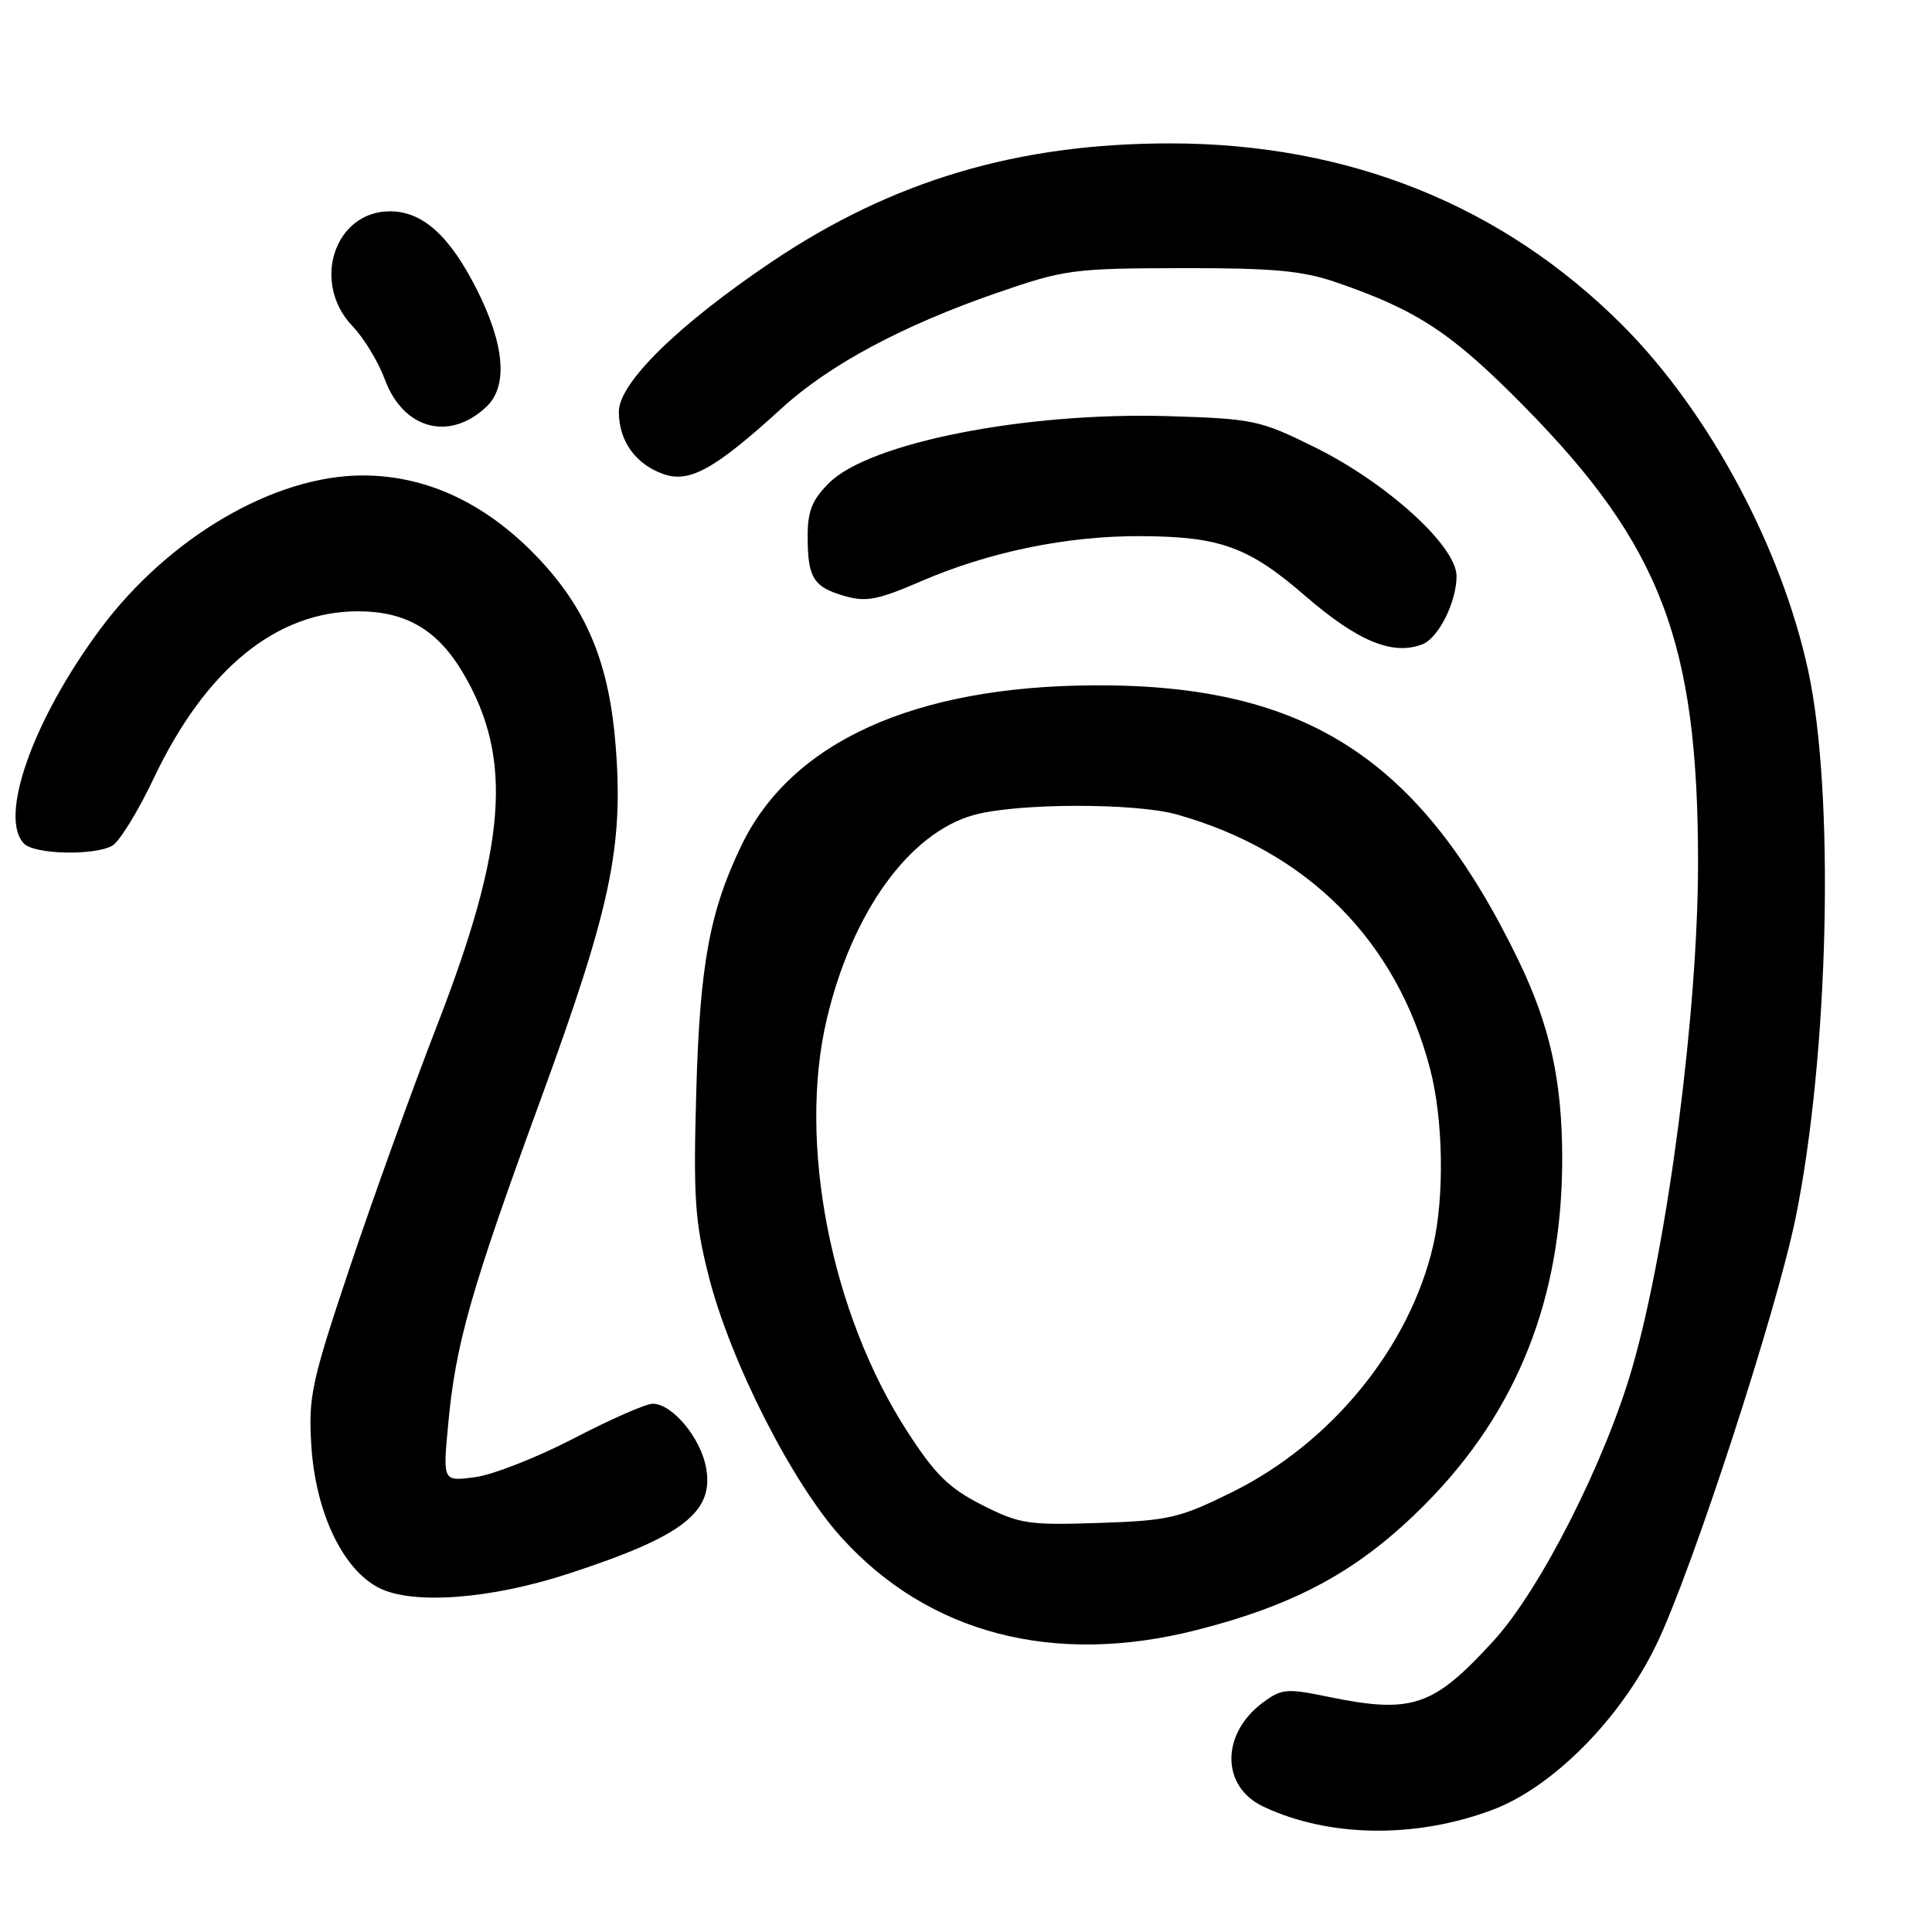 <?xml version="1.0" encoding="UTF-8" standalone="no"?>
<!DOCTYPE svg PUBLIC "-//W3C//DTD SVG 1.1//EN" "http://www.w3.org/Graphics/SVG/1.1/DTD/svg11.dtd" >
<svg xmlns="http://www.w3.org/2000/svg" xmlns:xlink="http://www.w3.org/1999/xlink" version="1.1" viewBox="0 0 256 256">
 <g >
 <path fill="currentColor"
d=" M 197.72 239.83 C 205.73 236.84 214.77 227.73 219.51 217.85 C 224.22 208.07 235.40 173.77 237.93 161.36 C 242.34 139.71 243.13 105.15 239.59 88.85 C 236.02 72.40 226.37 54.47 214.94 43.05 C 199.07 27.19 178.67 19.00 155.04 19.00 C 134.87 19.00 118.26 23.93 102.29 34.67 C 89.89 43.01 82.00 50.74 82.00 54.55 C 82.00 58.44 84.22 61.53 87.94 62.83 C 91.39 64.03 94.77 62.14 103.62 54.06 C 109.90 48.33 119.59 43.14 132.06 38.82 C 141.06 35.71 142.20 35.56 156.50 35.53 C 168.65 35.51 172.54 35.86 177.00 37.39 C 187.83 41.11 192.36 44.10 202.00 53.89 C 220.09 72.26 225.00 85.17 225.00 114.32 C 225.00 133.91 221.00 164.72 216.35 181.00 C 212.77 193.54 204.13 210.61 197.91 217.41 C 189.87 226.21 187.11 227.13 175.82 224.80 C 170.49 223.70 169.79 223.77 167.32 225.61 C 161.76 229.76 161.79 236.72 167.37 239.37 C 176.02 243.47 187.51 243.65 197.72 239.83 Z  M 158.59 215.98 C 171.97 212.57 180.25 208.00 188.93 199.23 C 201.07 186.96 207.00 171.97 207.00 153.55 C 207.00 143.21 205.38 135.88 201.18 127.20 C 188.25 100.51 173.06 90.67 145.00 90.81 C 121.14 90.92 104.84 98.32 98.24 112.03 C 94.03 120.77 92.73 127.83 92.26 144.63 C 91.86 158.68 92.07 161.84 93.89 169.04 C 96.75 180.34 104.94 196.49 111.49 203.72 C 123.03 216.48 139.66 220.81 158.59 215.98 Z  M 75.33 208.52 C 90.51 203.57 94.66 200.36 93.55 194.43 C 92.81 190.47 89.06 186.00 86.48 186.00 C 85.60 186.00 80.90 188.06 76.06 190.58 C 71.21 193.10 65.32 195.42 62.96 195.73 C 58.68 196.31 58.68 196.31 59.37 188.90 C 60.36 178.08 62.33 171.14 71.70 145.53 C 80.94 120.24 82.64 112.19 81.57 98.72 C 80.73 88.18 77.92 81.16 71.88 74.55 C 64.90 66.93 56.81 63.00 48.06 63.00 C 36.31 63.00 22.27 71.24 13.24 83.42 C 4.34 95.42 -0.23 108.37 3.20 111.80 C 4.61 113.21 12.38 113.40 14.85 112.08 C 15.79 111.58 18.29 107.53 20.39 103.09 C 27.25 88.65 36.63 81.00 47.45 81.00 C 53.85 81.01 58.02 83.48 61.42 89.28 C 68.01 100.53 67.14 112.09 57.91 135.88 C 54.58 144.47 49.37 158.93 46.33 168.00 C 41.26 183.15 40.85 185.07 41.25 191.50 C 41.80 200.35 45.39 207.93 50.19 210.39 C 54.63 212.67 64.97 211.91 75.33 208.52 Z  M 188.46 85.38 C 190.60 84.56 193.00 79.78 193.00 76.34 C 193.00 72.37 183.78 63.99 174.23 59.27 C 166.93 55.66 166.11 55.49 154.78 55.14 C 135.90 54.58 115.18 58.66 109.84 64.01 C 107.59 66.26 107.00 67.74 107.02 71.17 C 107.03 76.59 107.80 77.80 111.97 78.99 C 114.74 79.79 116.38 79.47 121.90 77.08 C 131.01 73.13 141.37 70.99 151.20 71.04 C 161.70 71.10 165.46 72.47 172.94 78.95 C 179.90 84.97 184.52 86.89 188.46 85.38 Z  M 64.48 53.87 C 67.33 51.16 66.87 45.66 63.17 38.34 C 59.58 31.23 55.99 28.00 51.68 28.00 C 44.30 28.00 41.21 37.48 46.72 43.23 C 48.22 44.79 50.14 47.96 50.99 50.27 C 53.44 56.90 59.58 58.54 64.48 53.87 Z  M 130.13 199.42 C 125.75 197.20 123.94 195.42 120.22 189.68 C 110.09 174.02 105.68 151.45 109.55 135.05 C 112.90 120.83 120.54 110.28 129.15 107.96 C 134.95 106.40 150.49 106.38 155.97 107.93 C 173.32 112.83 185.07 124.67 189.51 141.69 C 191.23 148.31 191.41 158.51 189.91 165.00 C 186.81 178.46 176.44 191.20 163.29 197.70 C 156.27 201.17 154.90 201.49 145.59 201.80 C 136.24 202.11 135.11 201.94 130.13 199.42 Z "/>
</g>
</svg>